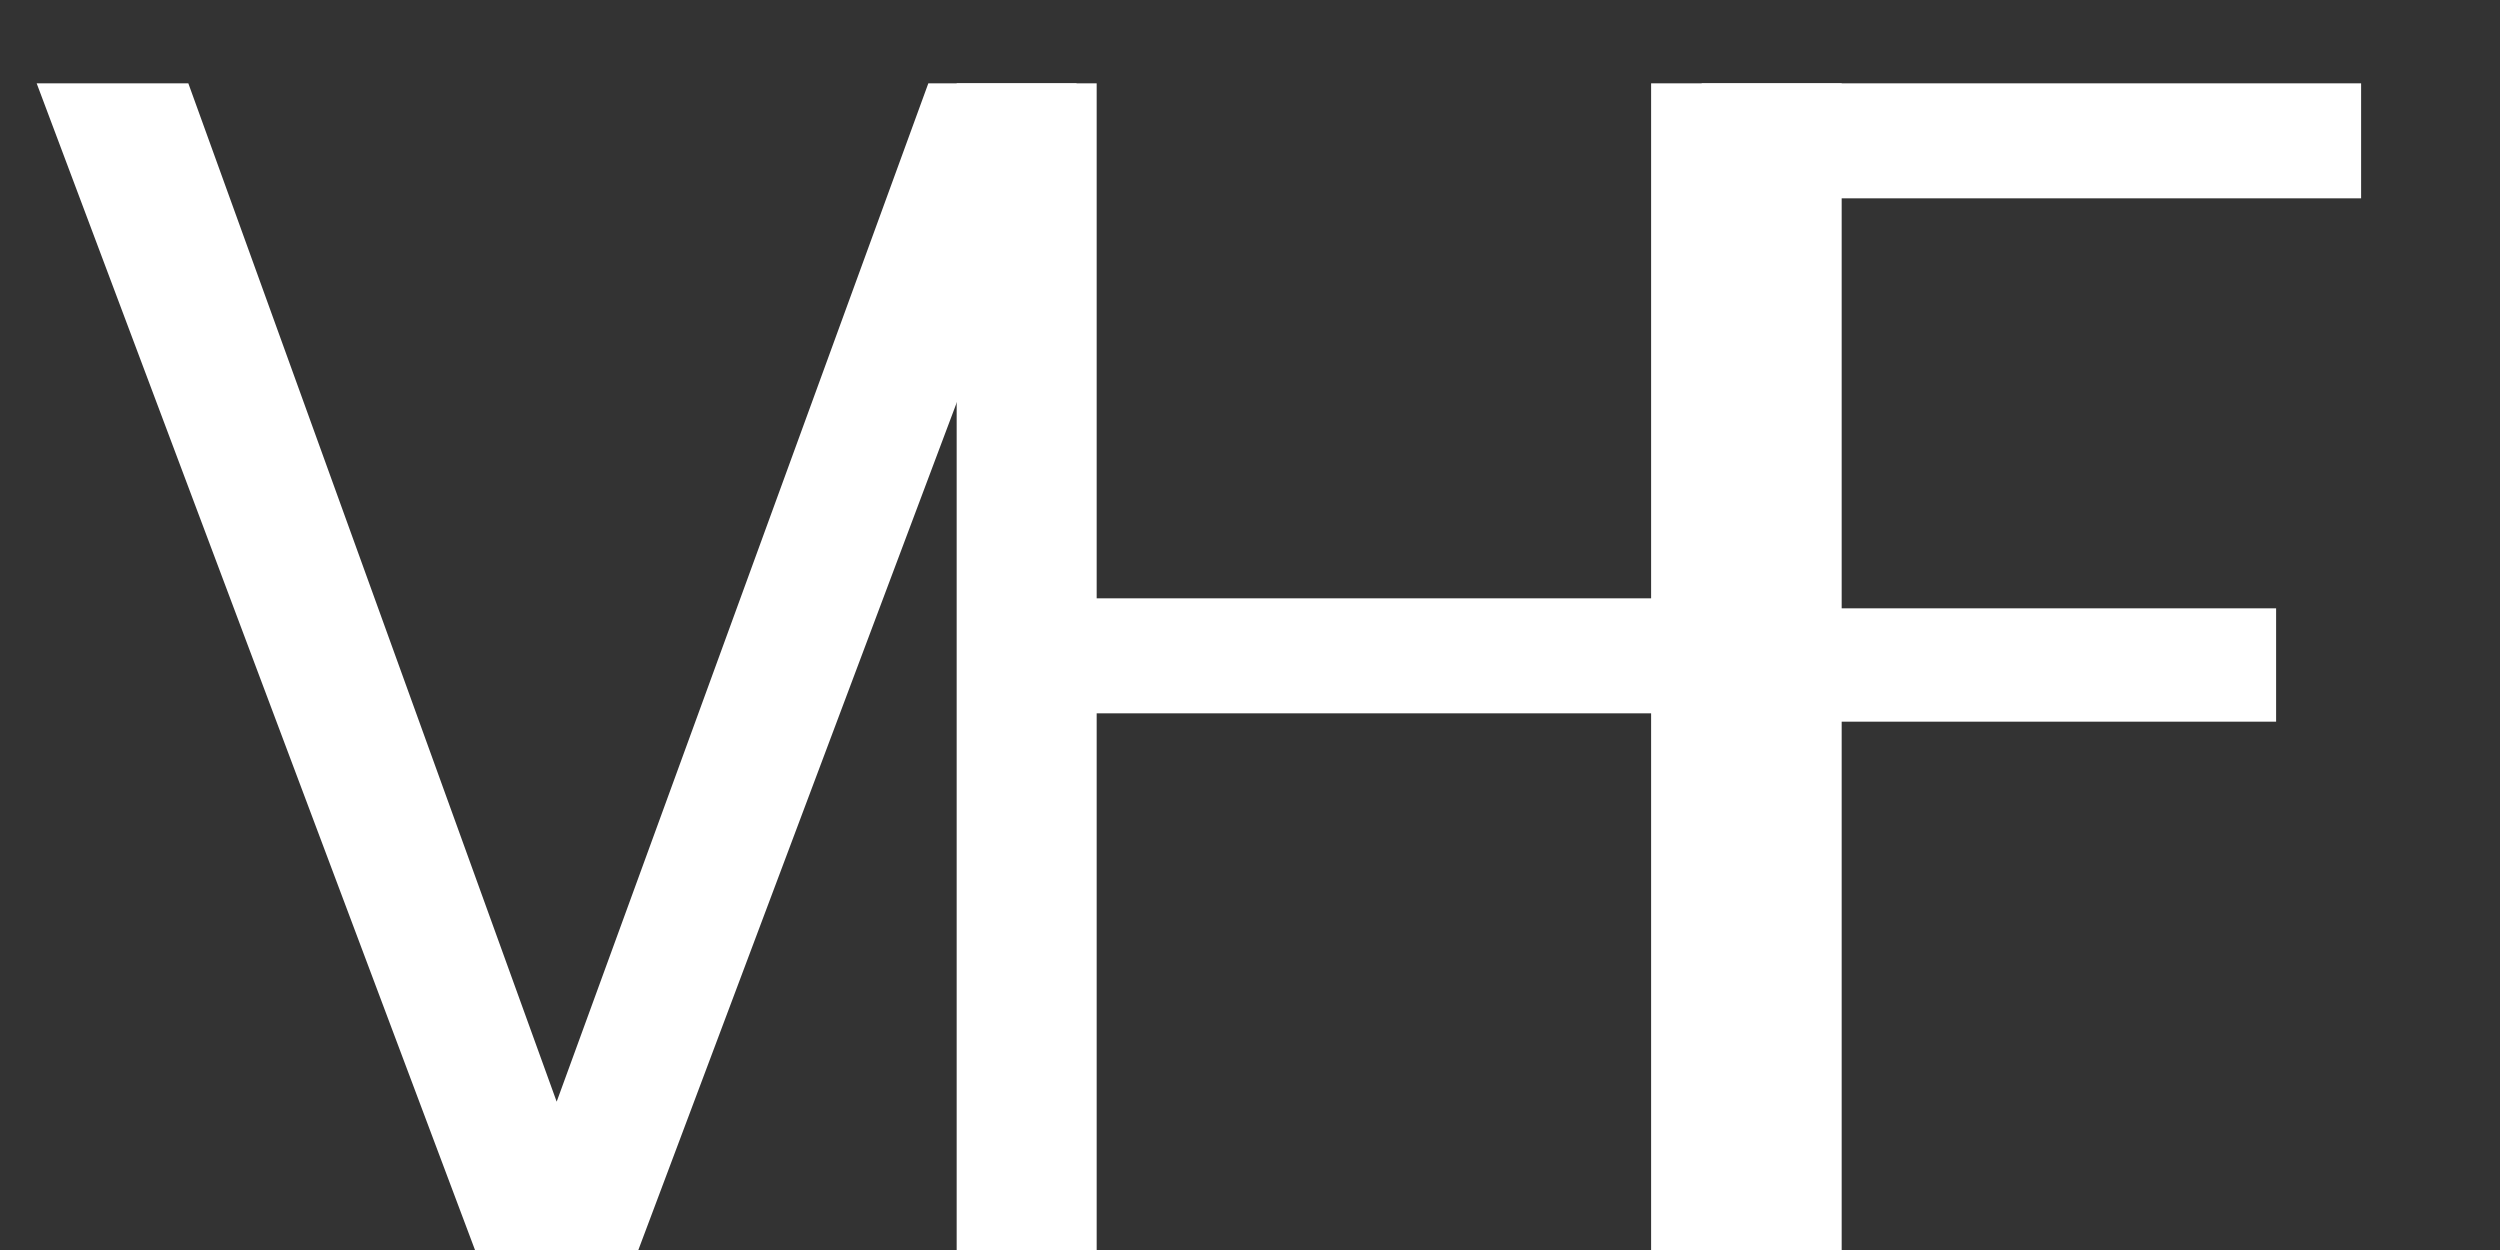 <svg width="18" height="9" viewBox="0 0 18 9" fill="none" xmlns="http://www.w3.org/2000/svg">
<rect x="0" y="0" width="18" height="9" fill="#333333" stroke="none"/>
<path d="M3.42 9L0.264 0.6H1.356L4.008 7.932L6.684 0.6H7.752L4.596 9H3.42Z" fill="white"/>
<path d="M11.888 9V0.6H17V1.428H12.896V4.38H16.388V5.196H12.896V9H11.888Z" fill="white"/>
<path d="M6.888 9V0.6H7.896V4.308H12.252V0.6H13.26V9H12.252V5.136H7.896V9H6.888Z" fill="white"/>
</svg>
